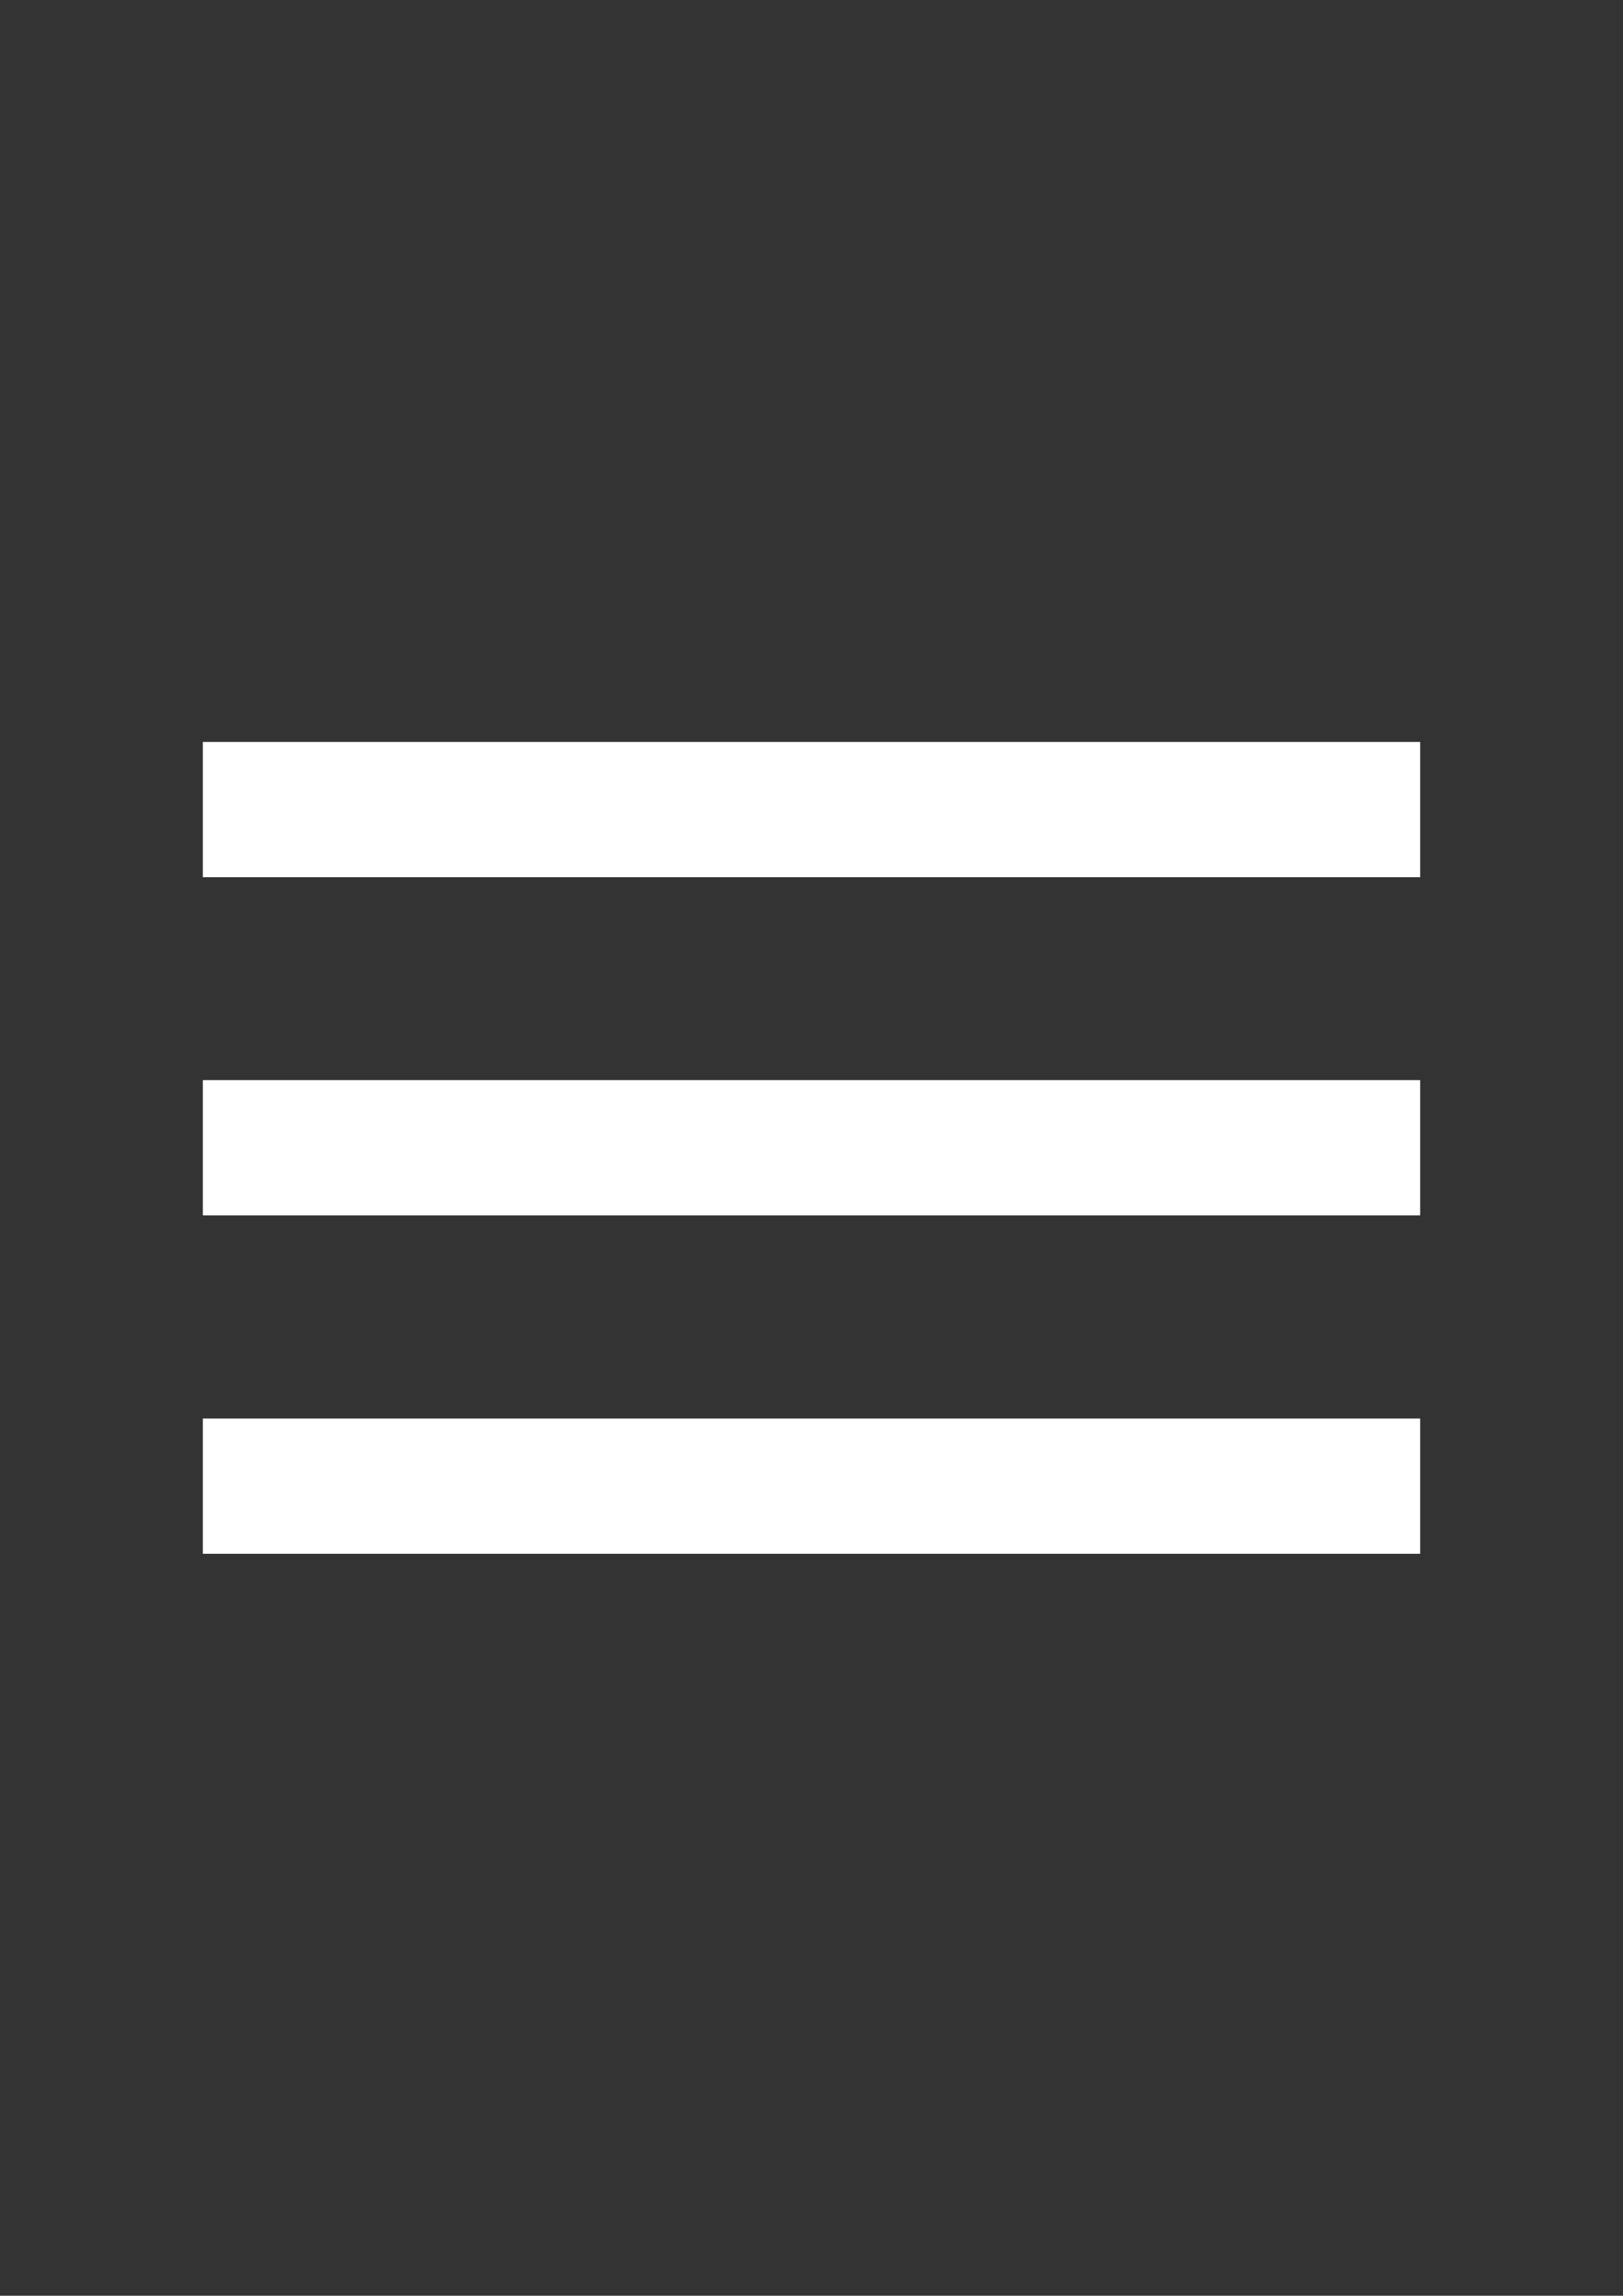 <?xml version="1.0" encoding="utf-8"?>
<!-- Generator: Adobe Illustrator 18.1.1, SVG Export Plug-In . SVG Version: 6.00 Build 0)  -->
<svg version="1.1" id="Слой_1" xmlns="http://www.w3.org/2000/svg" xmlns:xlink="http://www.w3.org/1999/xlink" x="0px" y="0px"
	 viewBox="0 0 595.3 841.9" enable-background="new 0 0 595.3 841.9" xml:space="preserve">
<rect x="0" y="0" width="595.3" height="841.9" fill="#333333" stroke="none"/>
<g id="menu">
	<path fill="#FFFFFF" d="M74.4,569.8h446.5v-49.6H74.4V569.8z M74.4,445.7h446.5v-49.6H74.4V445.7z M74.4,272.1v49.6h446.5v-49.6
		H74.4z"/>
</g>
</svg>
